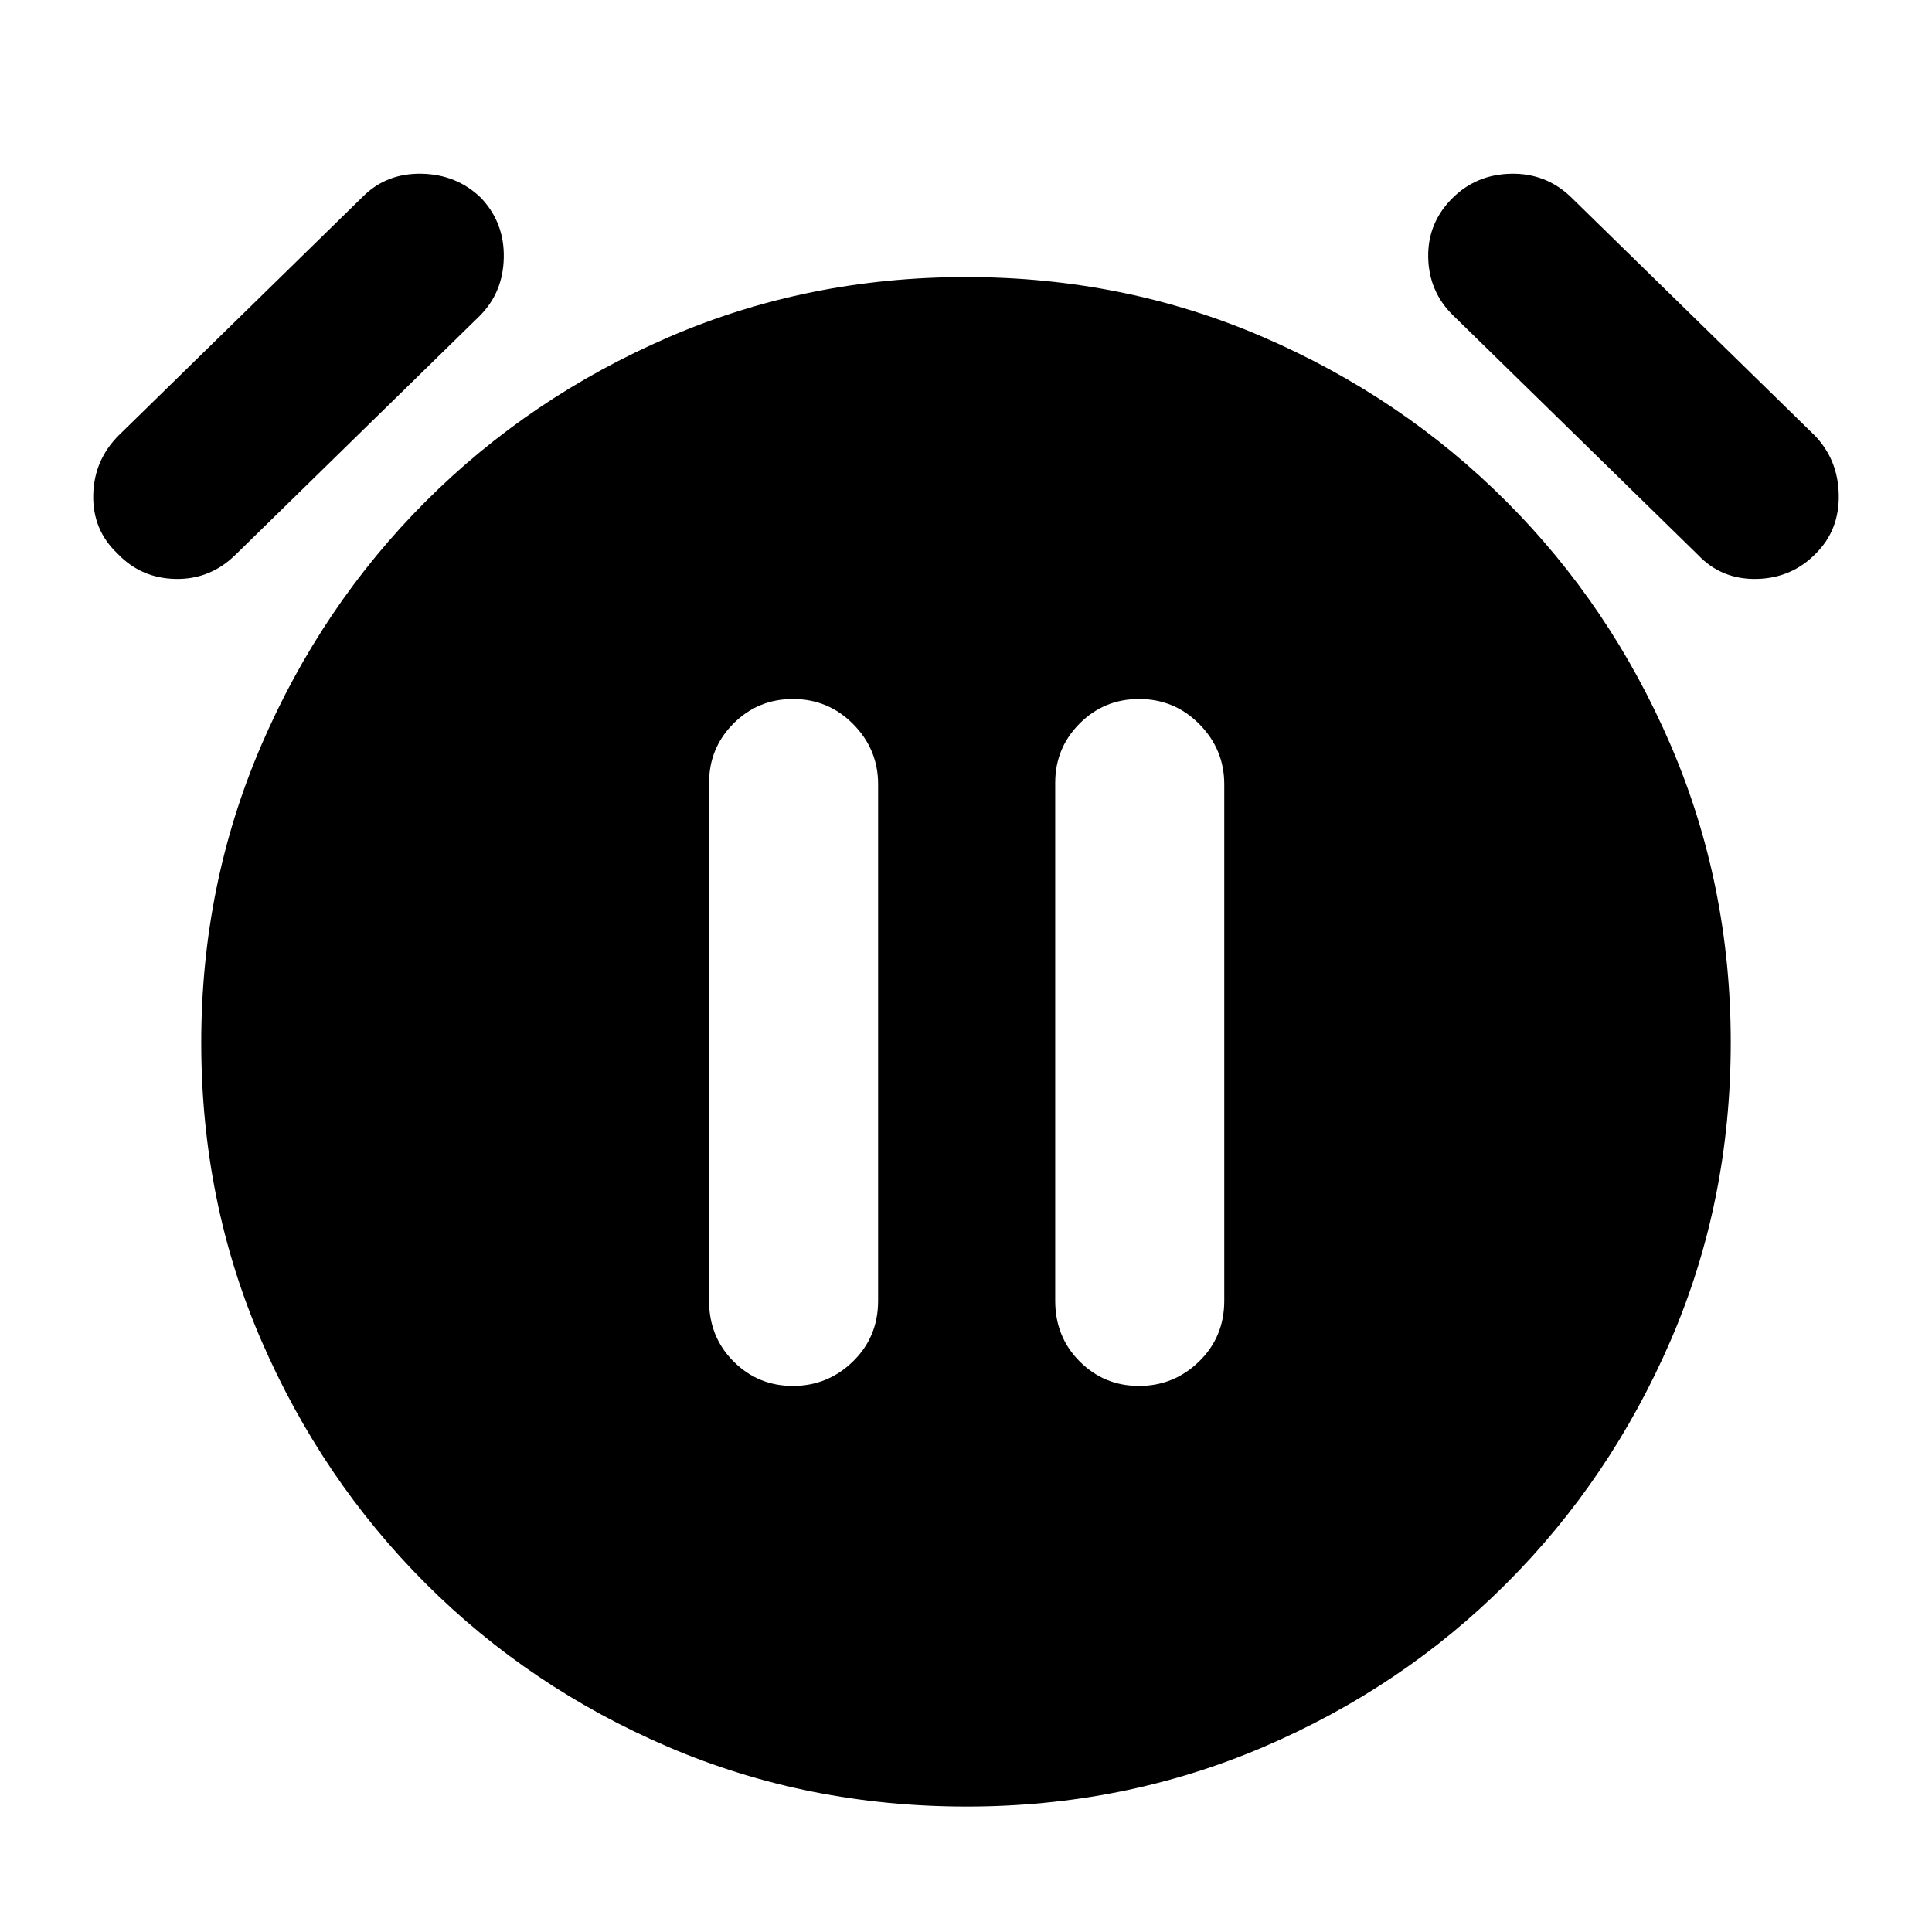 <svg xmlns="http://www.w3.org/2000/svg" height="40" viewBox="0 -960 960 960" width="40"><path d="M393.99-271.33q17.34 0 29.84-12.17t12.5-30.17v-256.66q0-17.3-12.35-29.82T394-612.67q-17.35 0-29.51 12.16T352.33-571v257.33q0 18 12.16 30.17 12.15 12.17 29.5 12.17Zm172 0q17.34 0 29.84-12.17t12.5-30.17v-256.66q0-17.3-12.35-29.82T566-612.67q-17.35 0-29.51 12.16T524.33-571v257.33q0 18 12.16 30.17 12.15 12.17 29.5 12.17Zm-85.66 209q-79 0-148-29.5T211.5-173.17Q159.67-225 129.83-293.96 100-362.91 100-441.96q0-78.37 29.83-147.71Q159.67-659 211.5-710.83q51.83-51.84 120.83-81.67T480-822.33q78.67 0 147.67 29.83 69 29.83 120.83 81.67 51.83 51.83 81.67 121.12Q860-520.42 860-442.04 860-363 830.17-294q-29.84 69-81.67 120.83-51.83 51.84-120.93 81.34-69.09 29.5-147.24 29.5ZM58.33-685q-12.33-11.67-12-29 .34-17.33 12.67-29.67l121.33-118.66Q192-874 209.49-873.67q17.49.34 29.51 12 11.67 12.34 11.33 29.67-.33 17.33-12 29L117-684.33q-12.53 12.33-29.76 12Q70-672.67 58.33-685Zm844 0q-12.02 12.33-29.51 12.67-17.49.33-29.15-12L722.33-803q-12.33-11.86-12.66-29.1-.34-17.23 12.15-29.57 11.82-11.66 29-12 17.18-.33 29.51 11.34l121.34 118.66q11.66 12.03 12 29.51.33 17.49-11.34 29.16Z"/></svg>
